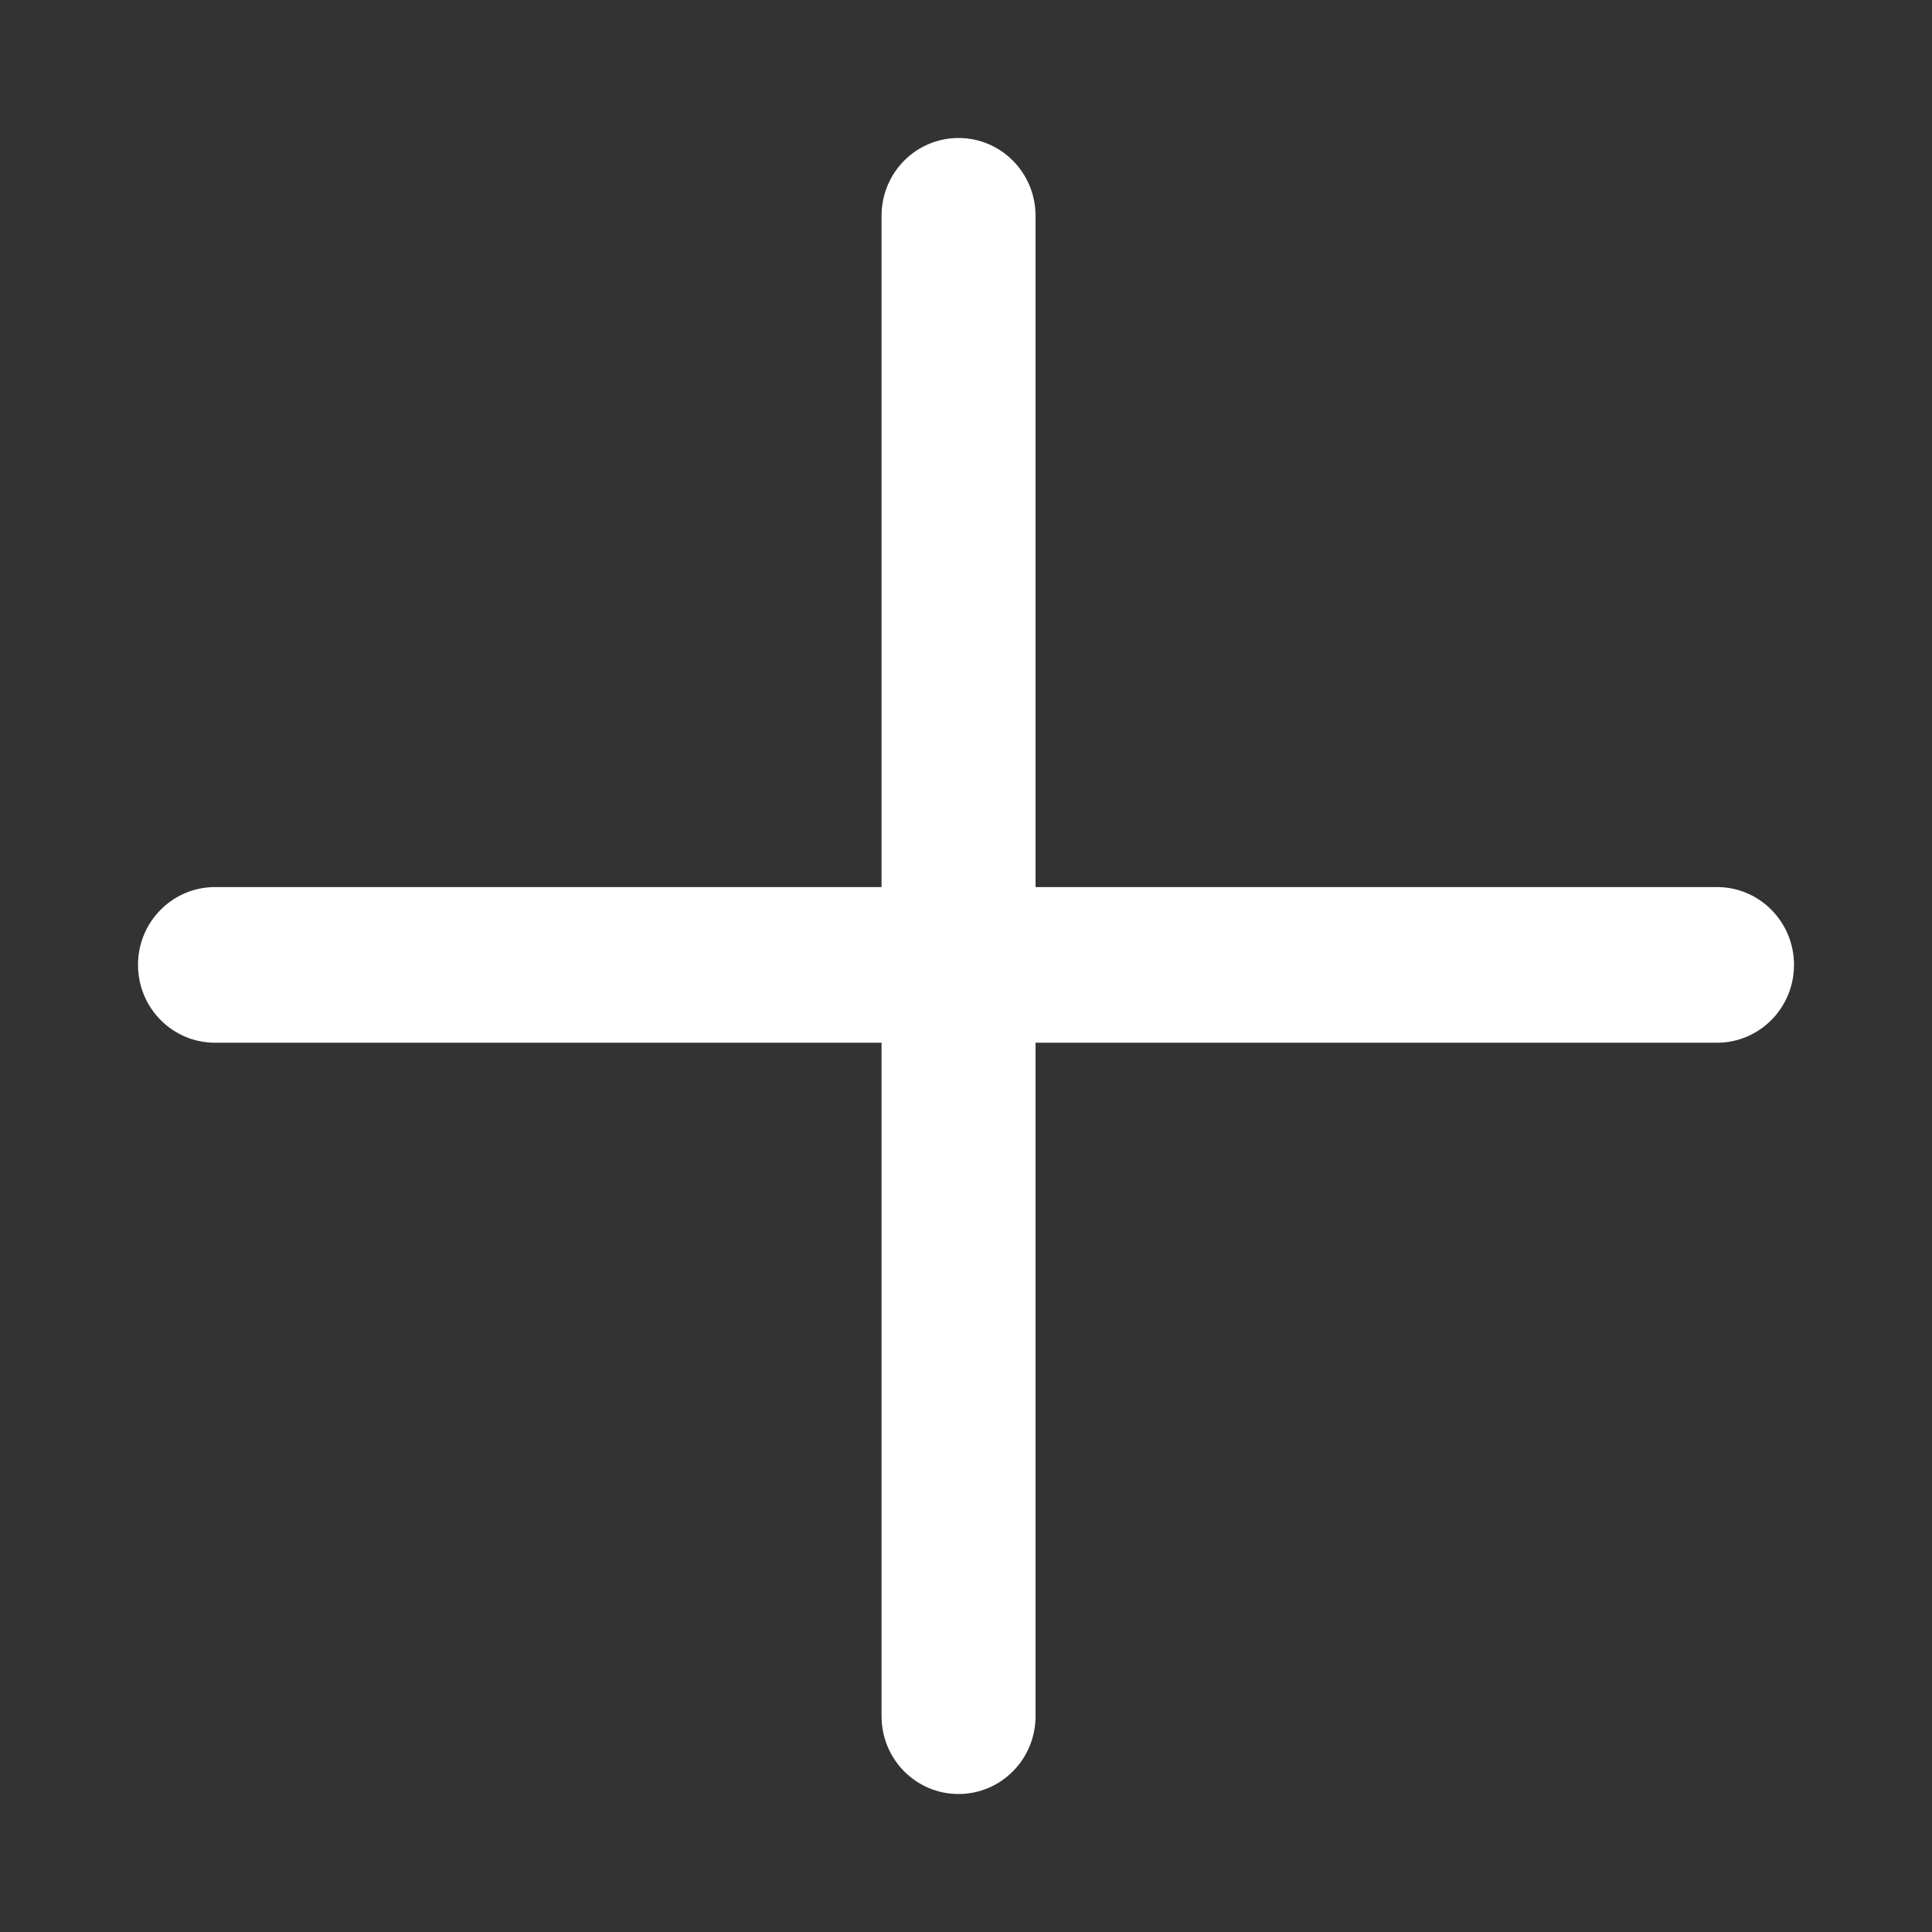<?xml version="1.0" encoding="UTF-8"?>
<svg width="14px" height="14px" viewBox="0 0 14 14" version="1.1" xmlns="http://www.w3.org/2000/svg" xmlns:xlink="http://www.w3.org/1999/xlink">
    <rect x="0" y="0" width="14" height="14" fill="#333333" stroke="none"/>
    <title>add </title>
    <g id="页面-1" stroke="none" stroke-width="1" fill="none" fill-rule="evenodd">
        <g id="资源包" transform="translate(-1319, -152)">
            <g id="编组-3" transform="translate(280, 119)">
                <g id="Group-52" transform="translate(1021, 22)">
                    <g id="Group-8">
                        <g id="add-" transform="translate(18, 11)">
                            <rect id="Rectangle" x="0" y="0" width="14" height="14"></rect>
                            <path d="M7.504,7.572 L7.504,12.436 C7.504,12.748 7.254,13 6.946,13 C6.637,13 6.388,12.748 6.388,12.436 L6.388,7.572 L1.558,7.572 C1.25,7.572 1,7.32 1,7.008 C1,6.696 1.25,6.444 1.558,6.444 L6.388,6.444 L6.388,1.564 C6.388,1.252 6.637,1 6.946,1 C7.254,1 7.504,1.252 7.504,1.564 L7.504,6.444 L12.442,6.444 C12.75,6.444 13,6.696 13,7.008 C13,7.32 12.75,7.572 12.442,7.572 L7.504,7.572 Z" id="Shape" fill="#FFFFFF" transform="translate(7, 7) scale(1, -1) translate(-7, -7) "></path>
                        </g>
                    </g>
                </g>
            </g>
        </g>
    </g>
</svg>